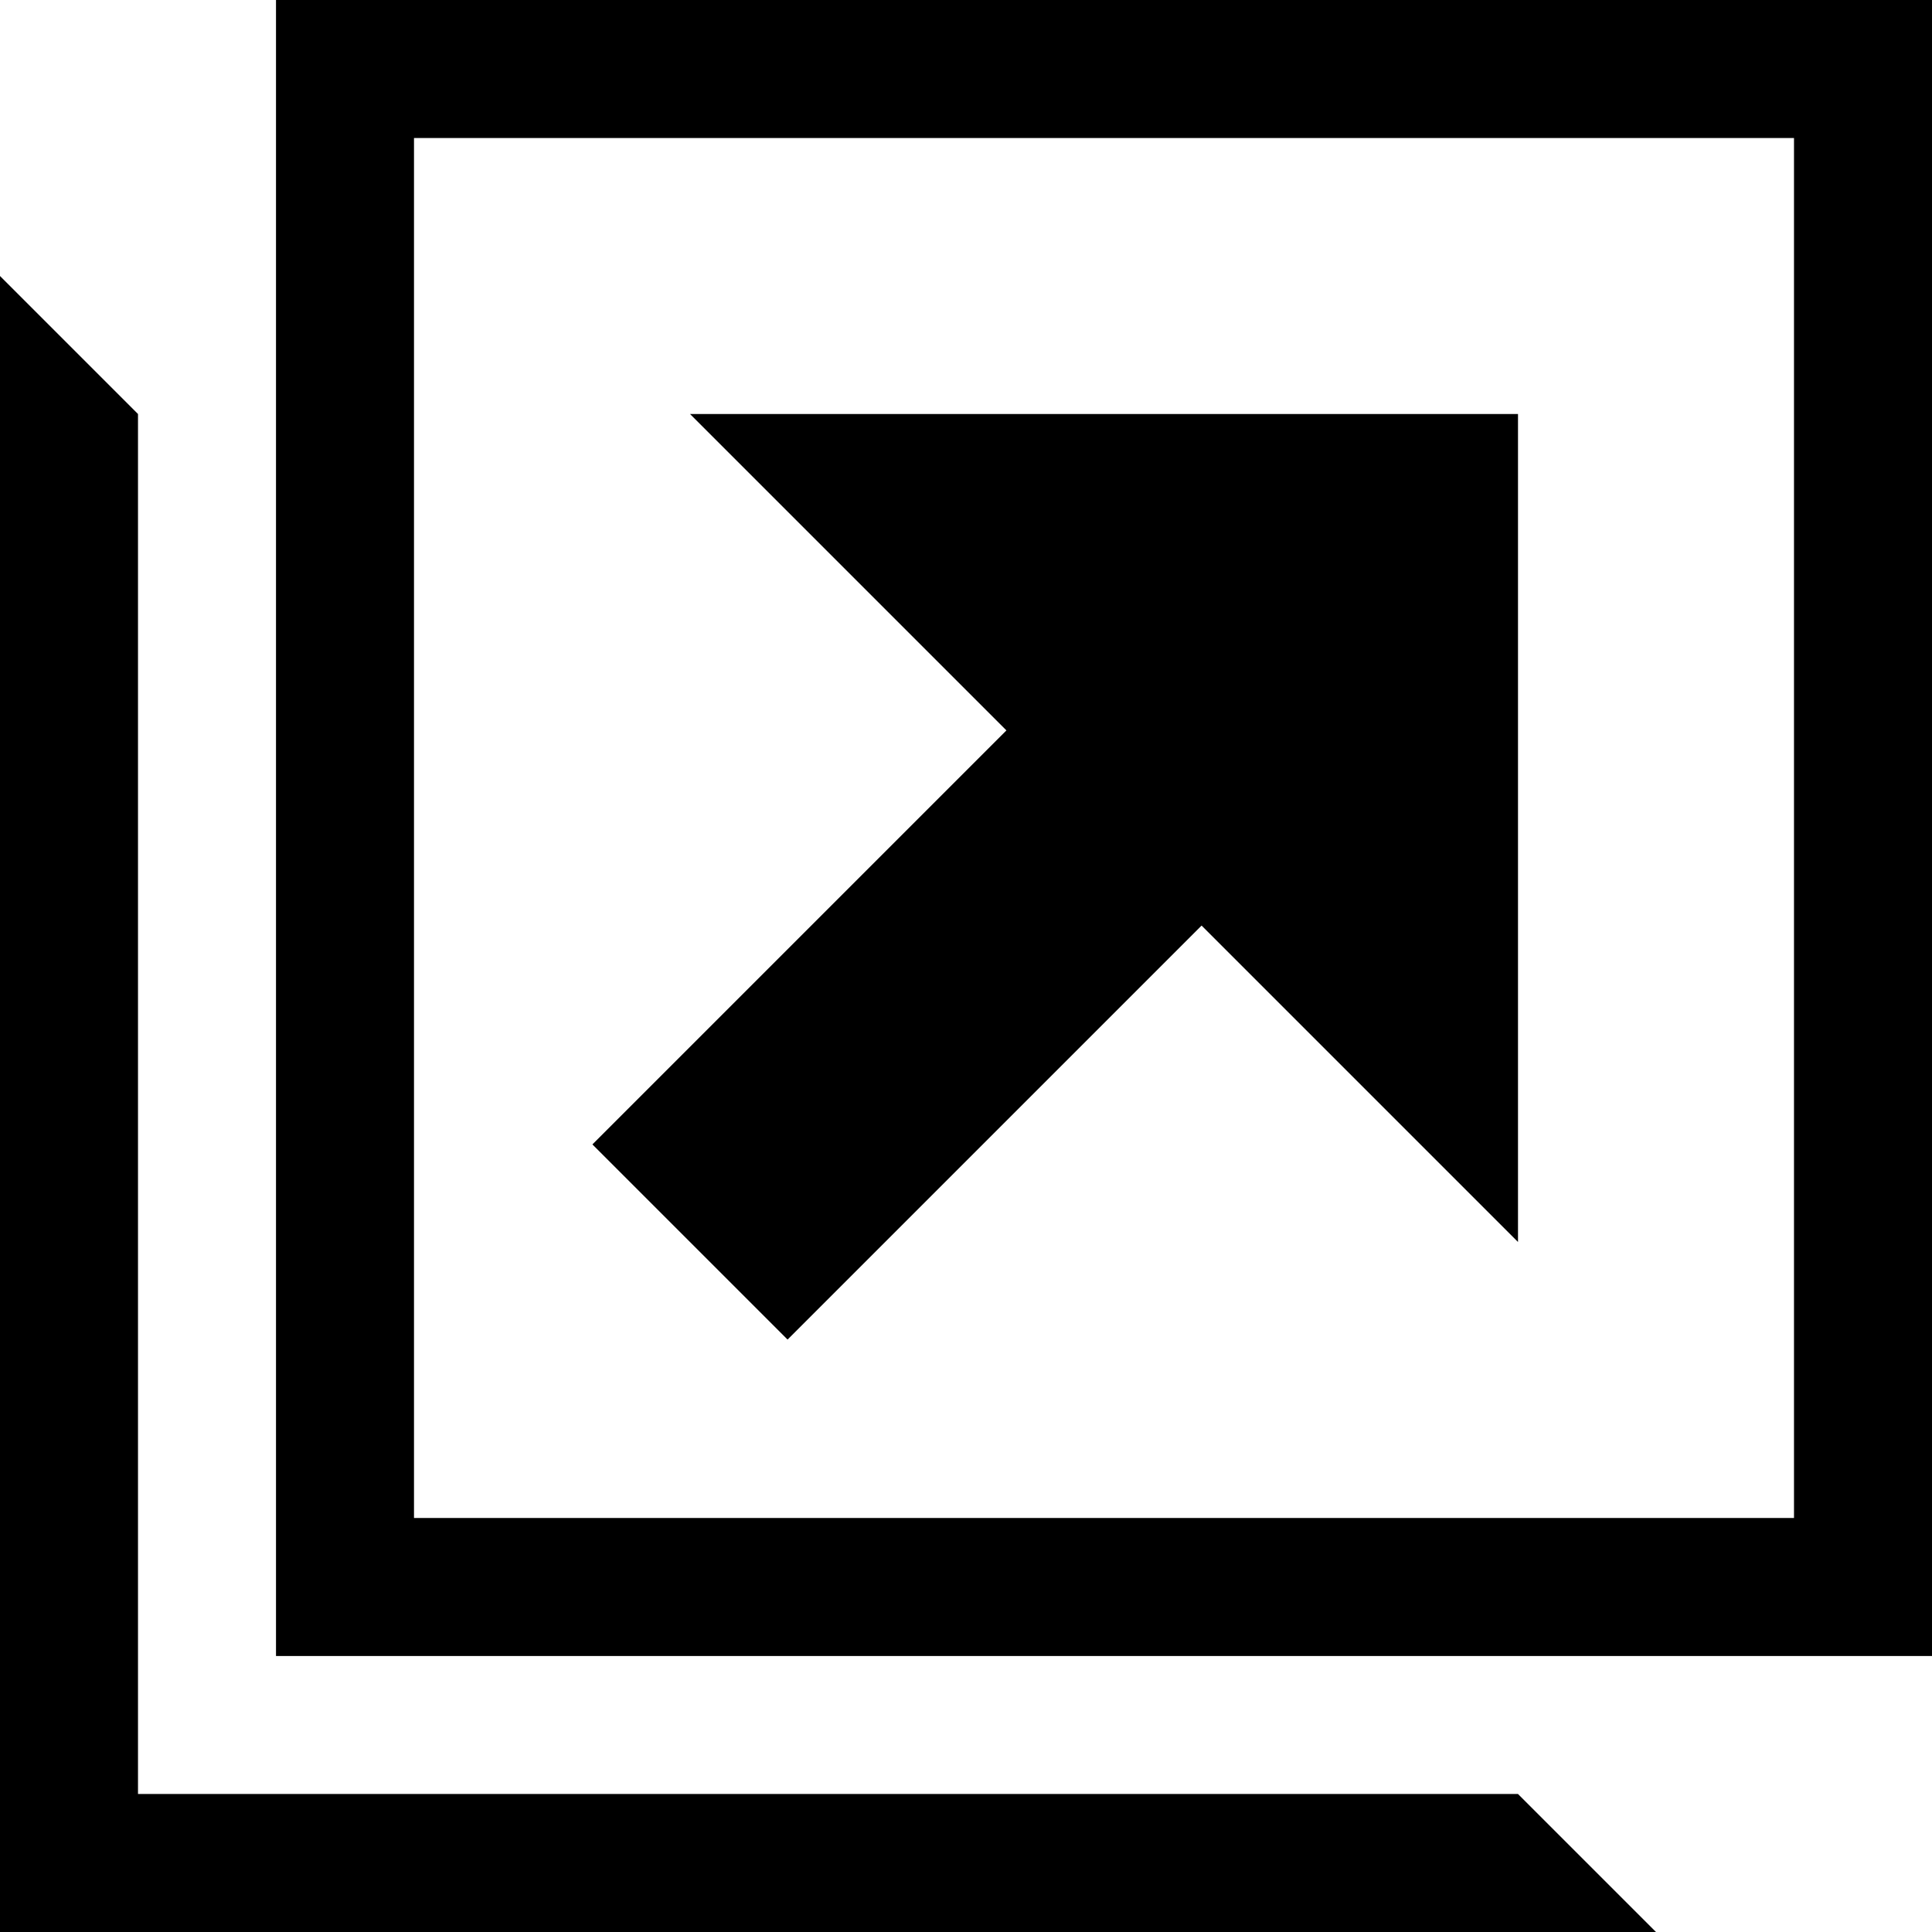 <svg xmlns="http://www.w3.org/2000/svg" xmlns:xlink="http://www.w3.org/1999/xlink" version="1.1" id="Capa_1" x="0px" y="0px" width="466.667px" height="466.667px" viewBox="0 0 466.667 466.667" xml:space="preserve"><path d="M66.667 0v400h400V0H66.667zM433.333 366.667H100V33.333h333.333V366.667zM33.333 433.333V100L0 66.667v400h400l-33.334-33.333H33.333zM190.237 323.57l100-100 76.43 76.43V100h-200l76.43 76.43 -100 100L190.237 323.57z"/></svg>